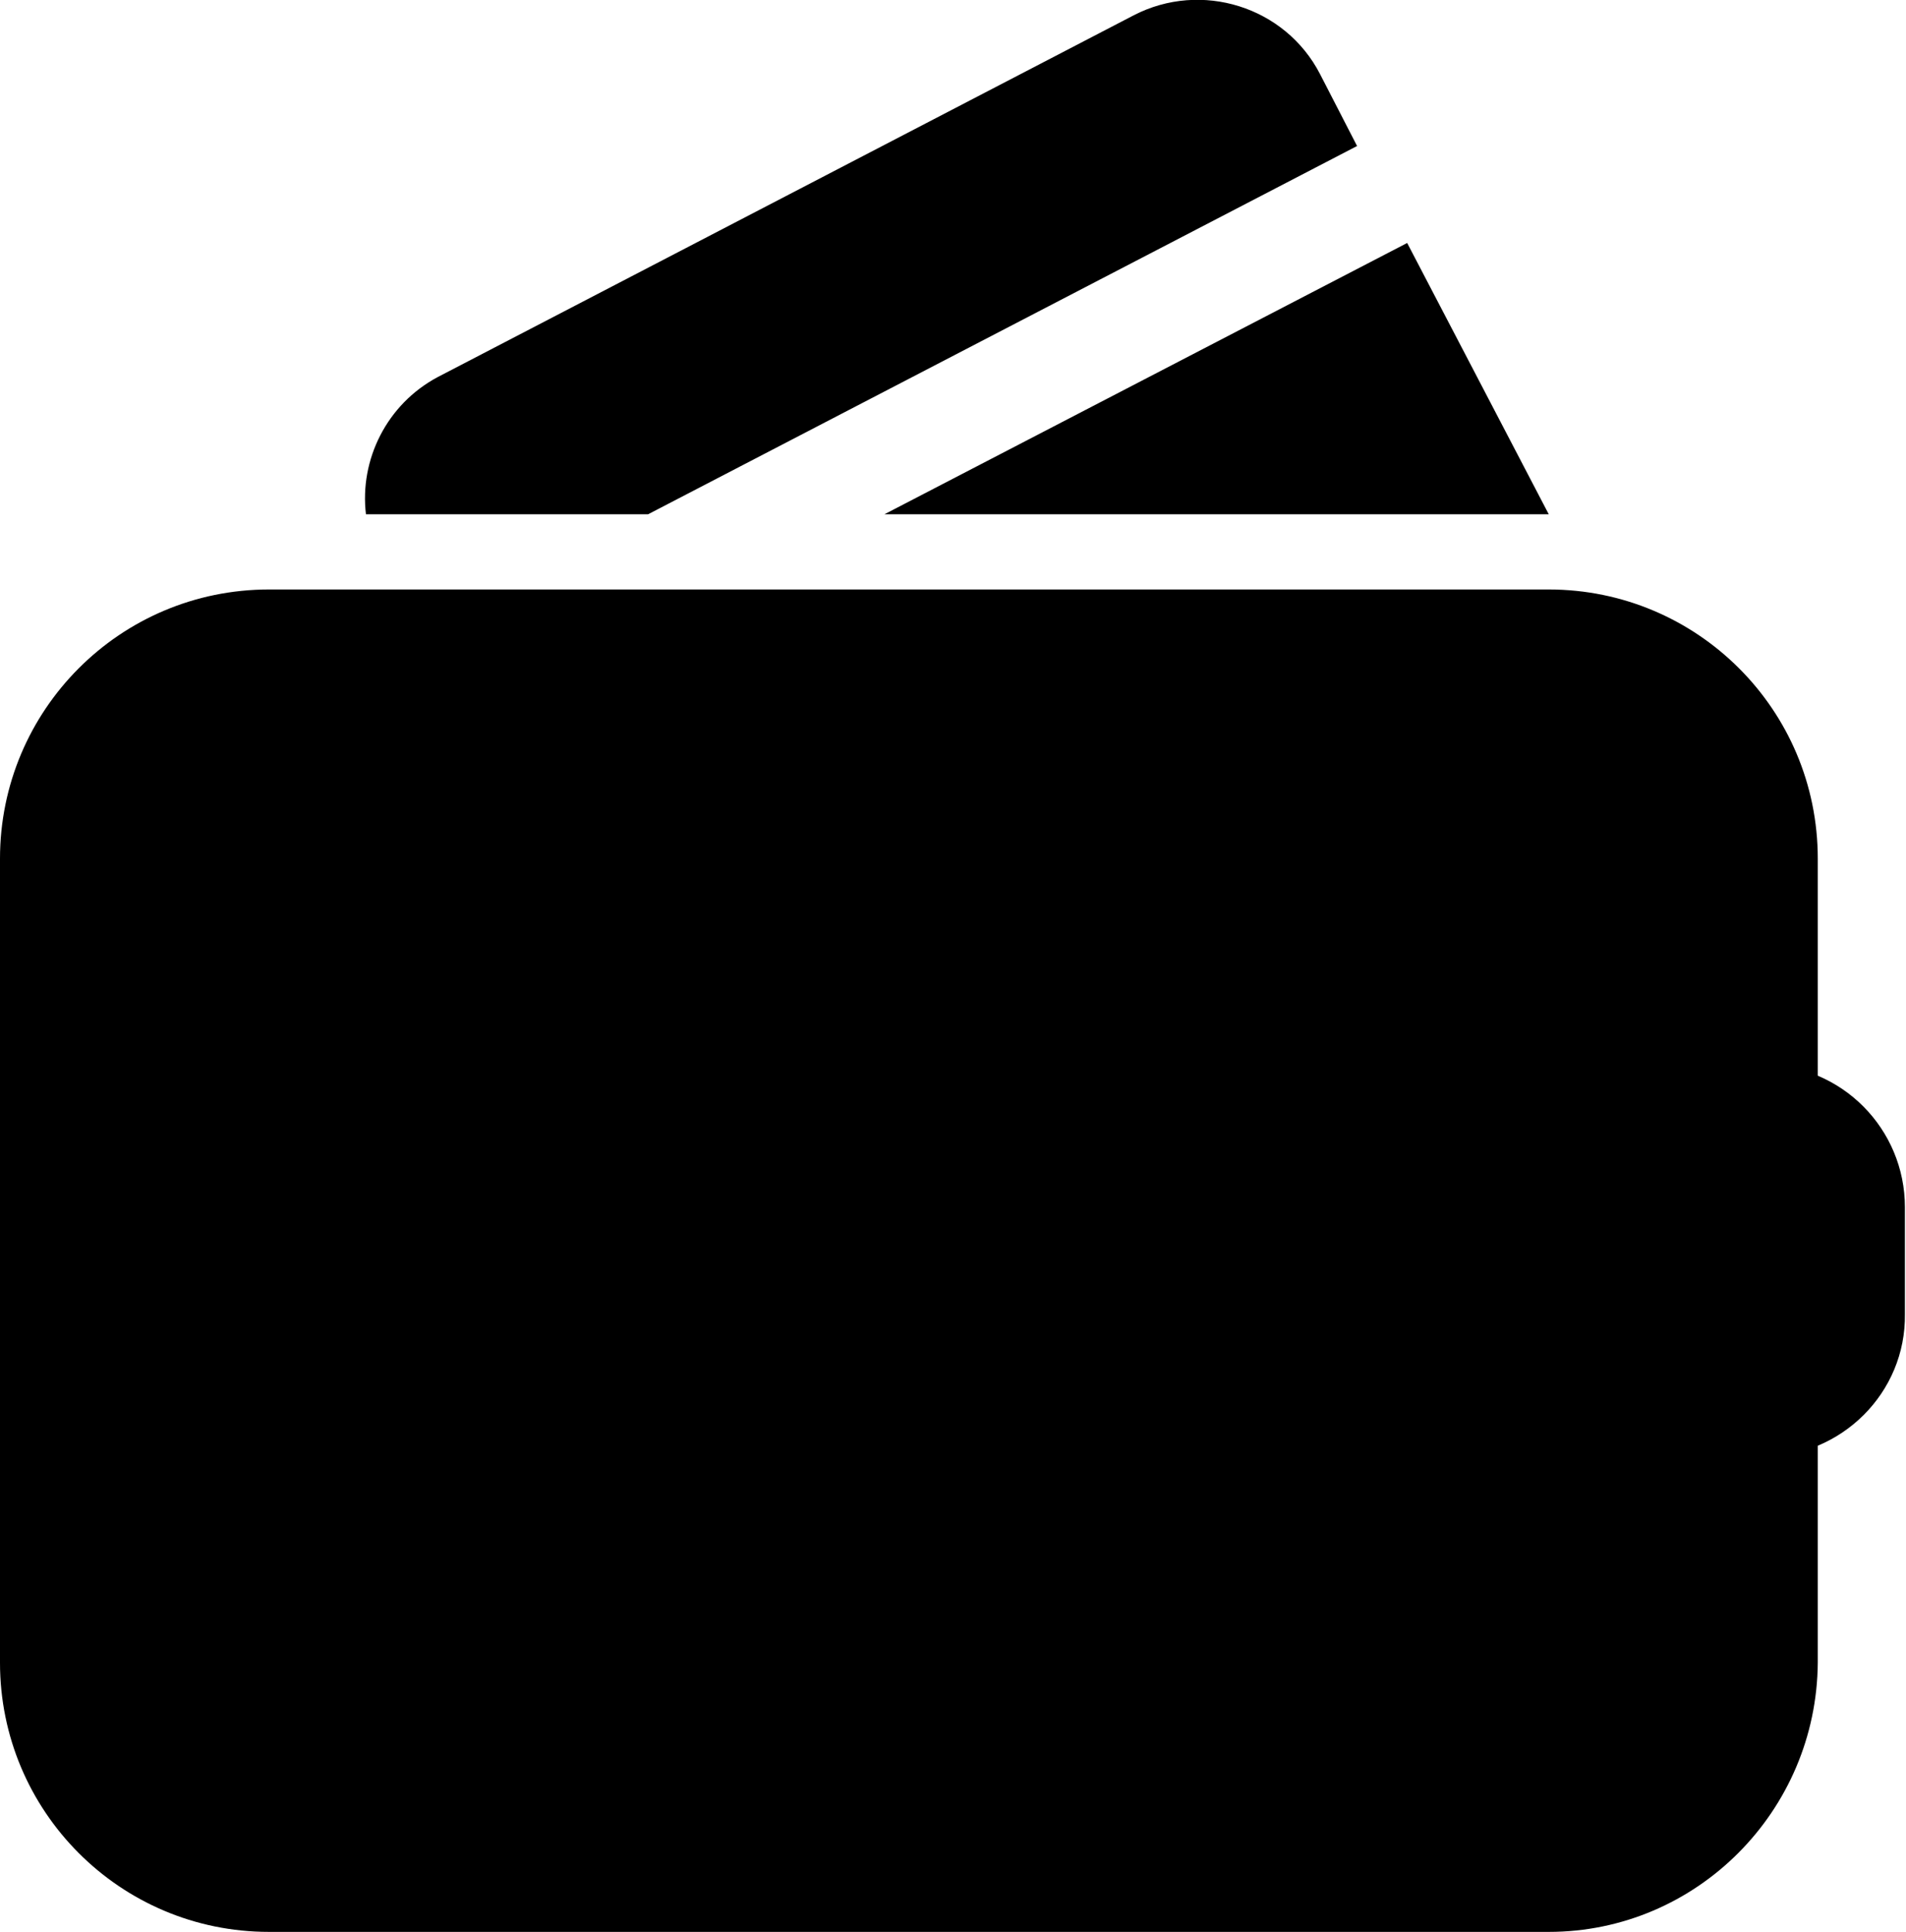 <svg xmlns="http://www.w3.org/2000/svg" viewBox="0 0 17.5 17.73"><path class="mc-c1" d="M14.22 17.73H2.47C1.1 17.73 0 16.62 0 15.26V7.88c0-1.36 1.1-2.47 2.47-2.47h11.75c1.36 0 2.47 1.1 2.47 2.47v7.38c-.01 1.36-1.11 2.47-2.47 2.47z"/><path class="mc-c2" d="M16.18 13.37h-2.26c-.73 0-1.31-.59-1.31-1.31v-.98c0-.73.59-1.31 1.31-1.31h2.26c.73 0 1.31.59 1.31 1.31v.98c.01.72-.58 1.31-1.31 1.31zM14.22 4.72l-1.3-2.49-4.8 2.49zM5.95 4.72l6.51-3.38-.34-.66c-.32-.62-1.09-.86-1.71-.54L4.02 3.46c-.47.25-.72.76-.66 1.26h2.59z"/></svg>
